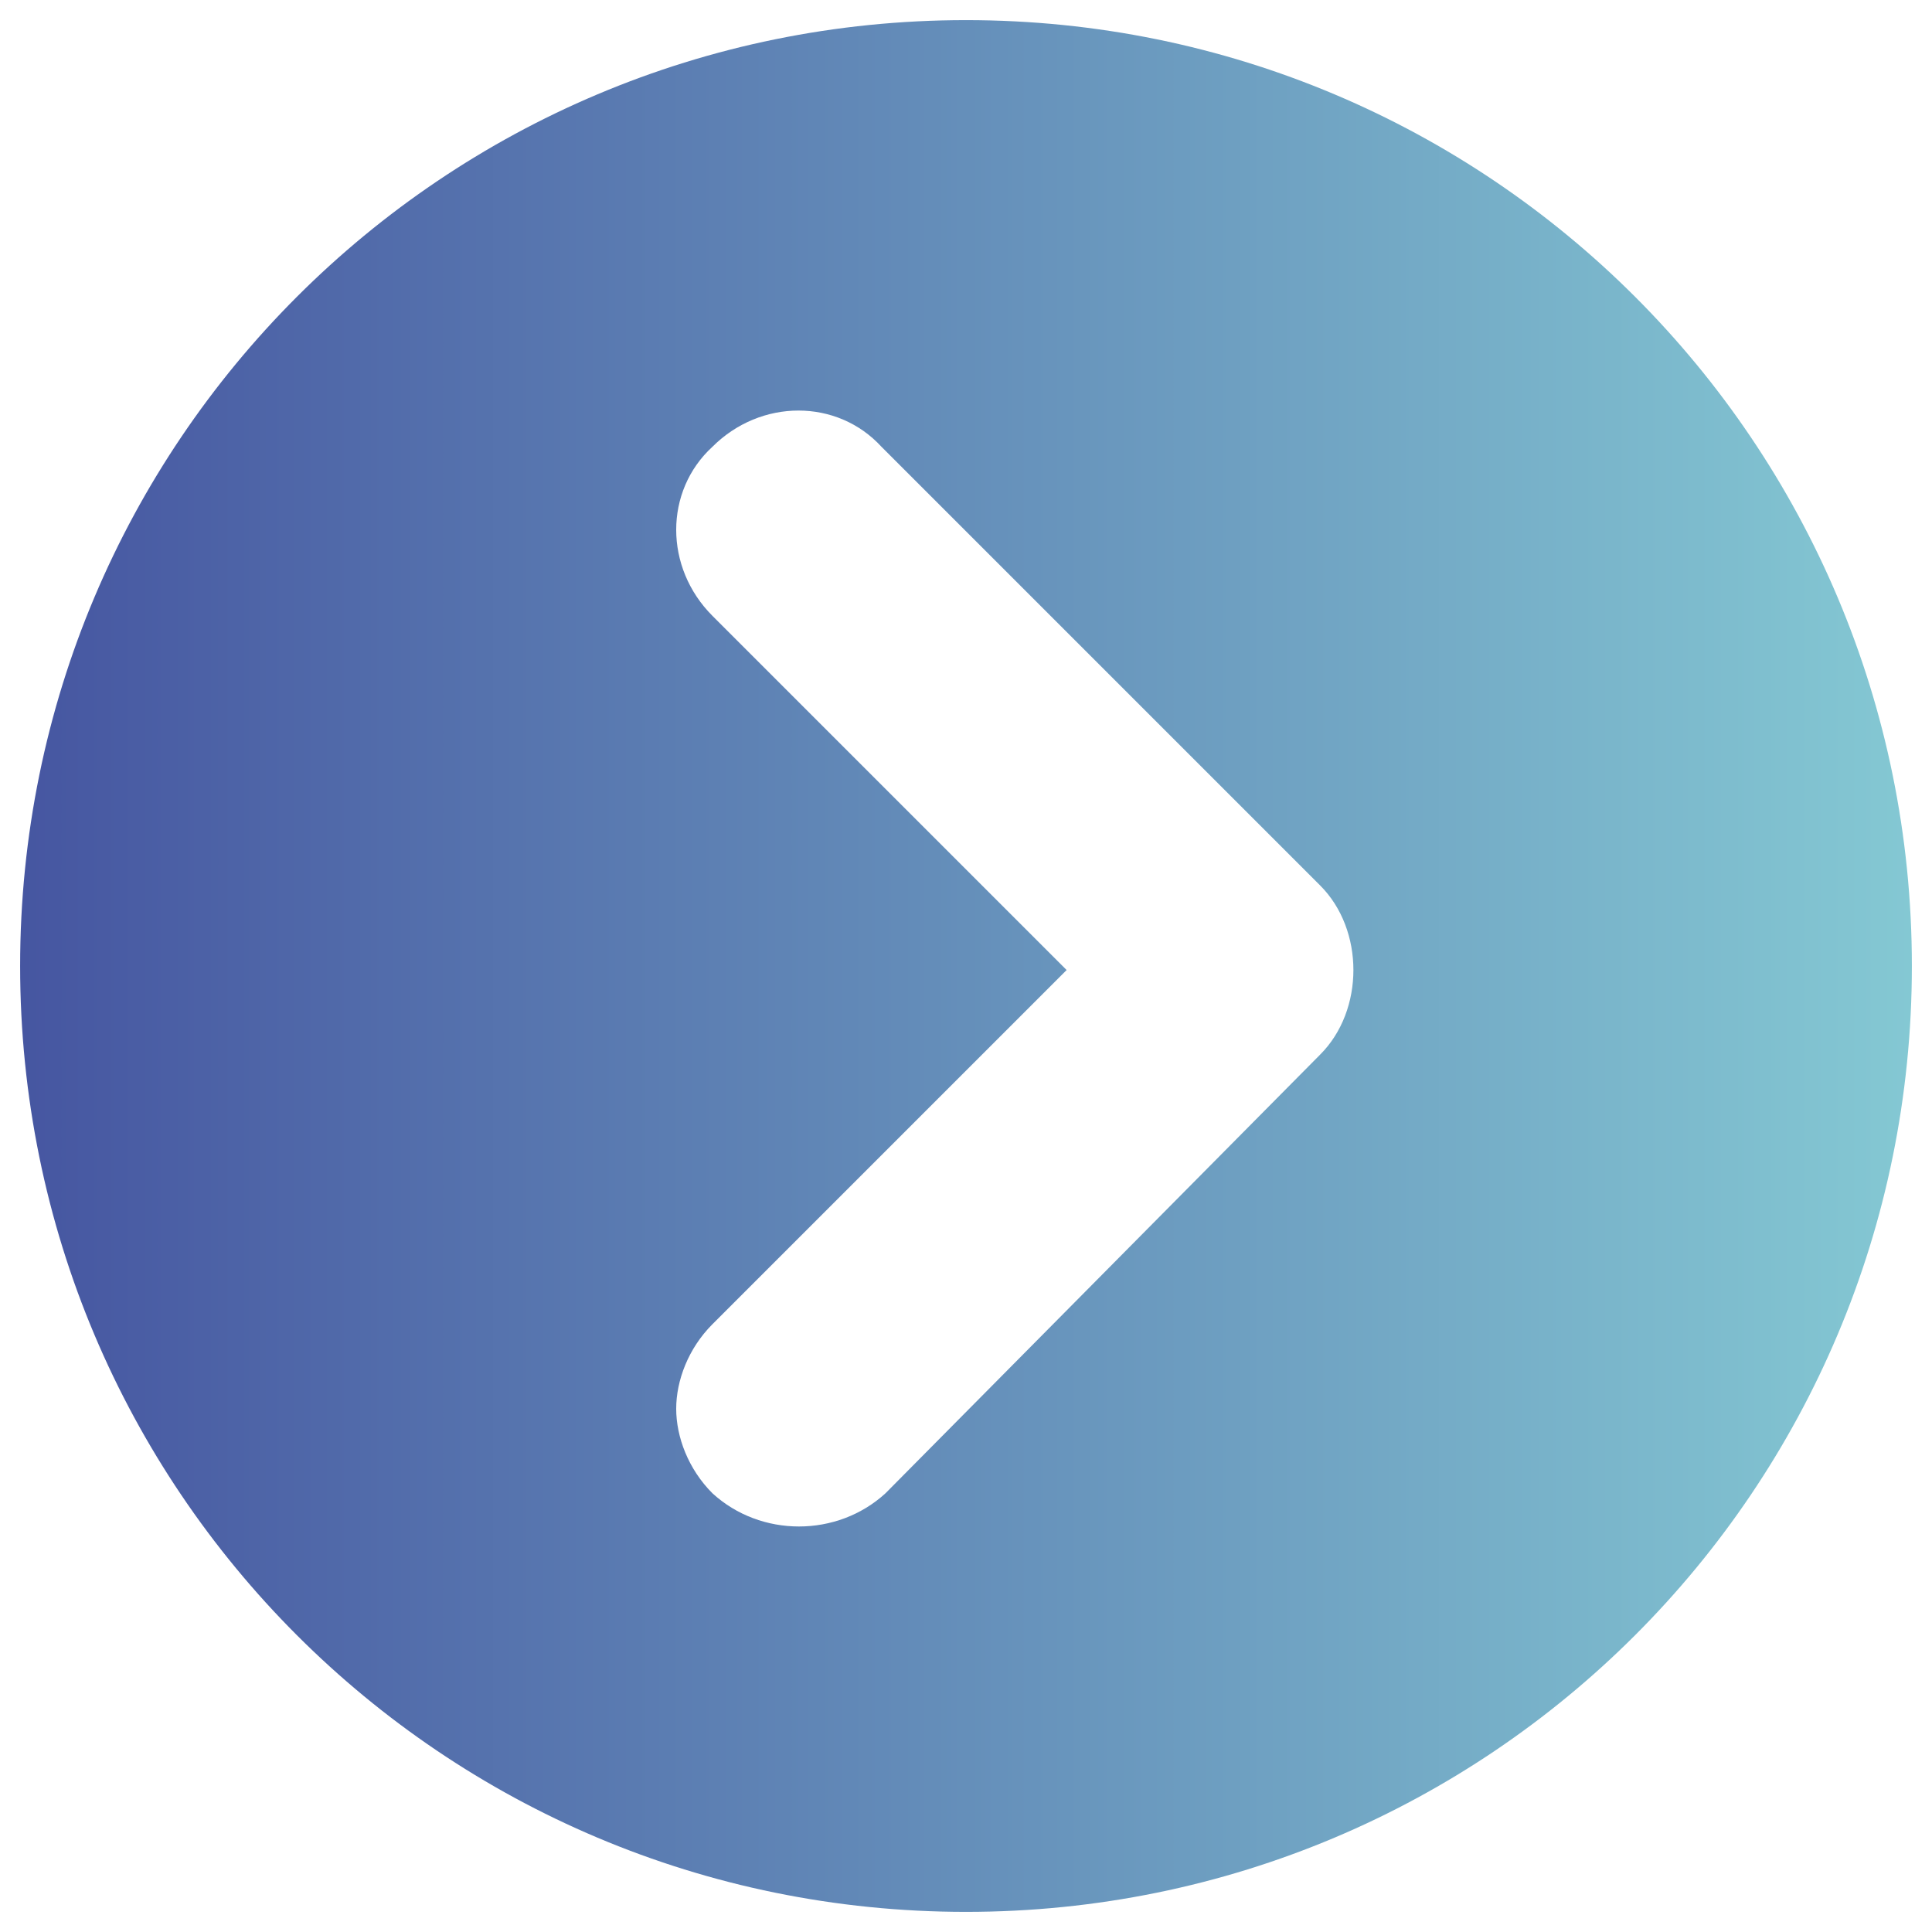 <svg xmlns="http://www.w3.org/2000/svg" enable-background="new 0 0 48 48" viewBox="0 0 48 48" id="next"><linearGradient id="a" x1=".5" x2="47.5" y1="24" y2="24" gradientUnits="userSpaceOnUse"><stop offset="0" stop-color="#4656a1"></stop><stop offset="1" stop-color="#84c8d3"></stop></linearGradient><path fill="url(#a)" d="M47.5,24C47.5,11,37,0.5,24,0.5S0.5,11,0.5,24C0.5,37,11,47.5,24,47.5S47.5,37,47.5,24z M17.7,37.1
	c-0.6-0.6-0.9-1.4-0.9-2.1s0.3-1.5,0.9-2.1l8.8-8.8l-8.8-8.8c-1.2-1.2-1.2-3.1,0-4.2c1.2-1.2,3.1-1.2,4.2,0l10.9,10.9
	c1.1,1.1,1.1,3.1,0,4.2L22,37.1C20.8,38.2,18.9,38.2,17.7,37.1z"></path></svg>